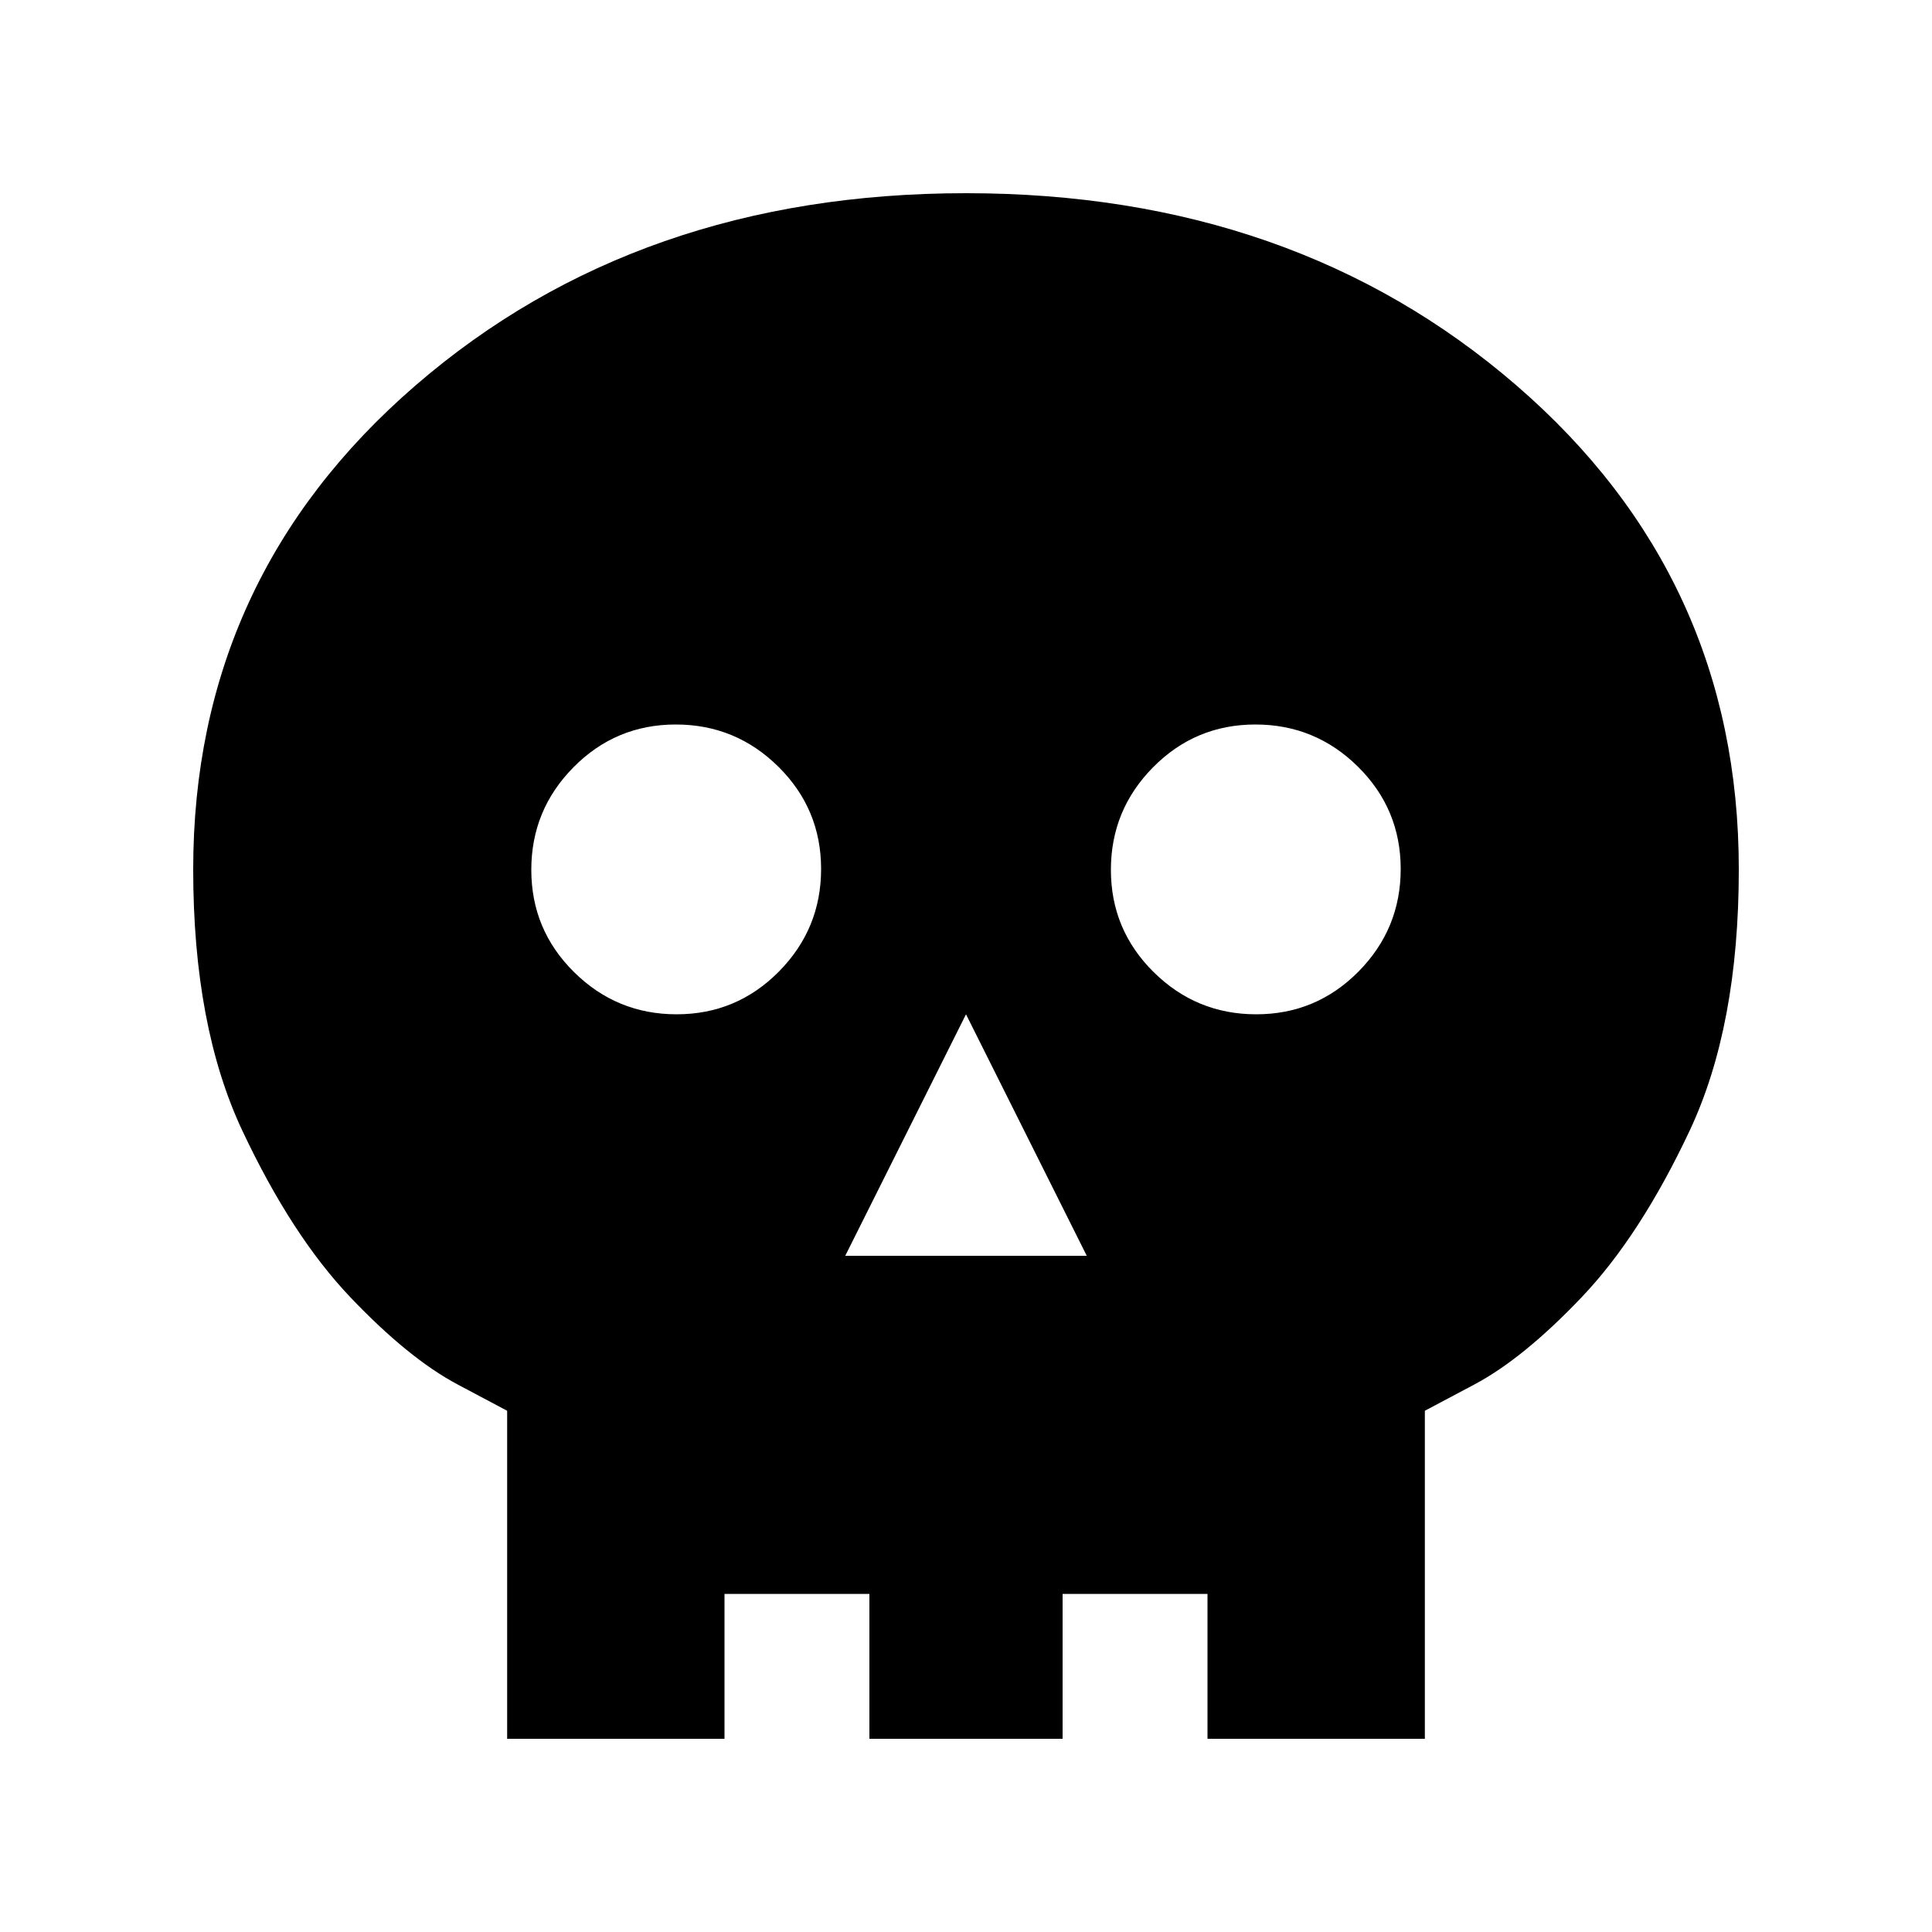 <svg xmlns="http://www.w3.org/2000/svg" height="20" viewBox="0 -960 960 960" width="20"><path d="M420-336h120l-60-120-60 120Zm-83.79-120Q366-456 387-477.21t21-51Q408-558 386.79-579t-51-21Q306-600 285-578.79t-21 51Q264-498 285.21-477t51 21Zm288 0Q654-456 675-477.21t21-51Q696-558 674.79-579t-51-21Q594-600 573-578.79t-21 51Q552-498 573.21-477t51 21ZM252-96v-163l-24.5-13Q203-285 174-315.5T120.5-398Q96-450 96-528q0-145 110.5-240.5T480-864q163 0 273.5 95.5T864-528q0 78-24.5 130T786-315.5Q757-285 732.5-272L708-259v163H600v-72h-72v72h-96v-72h-72v72H252Z"/></svg>